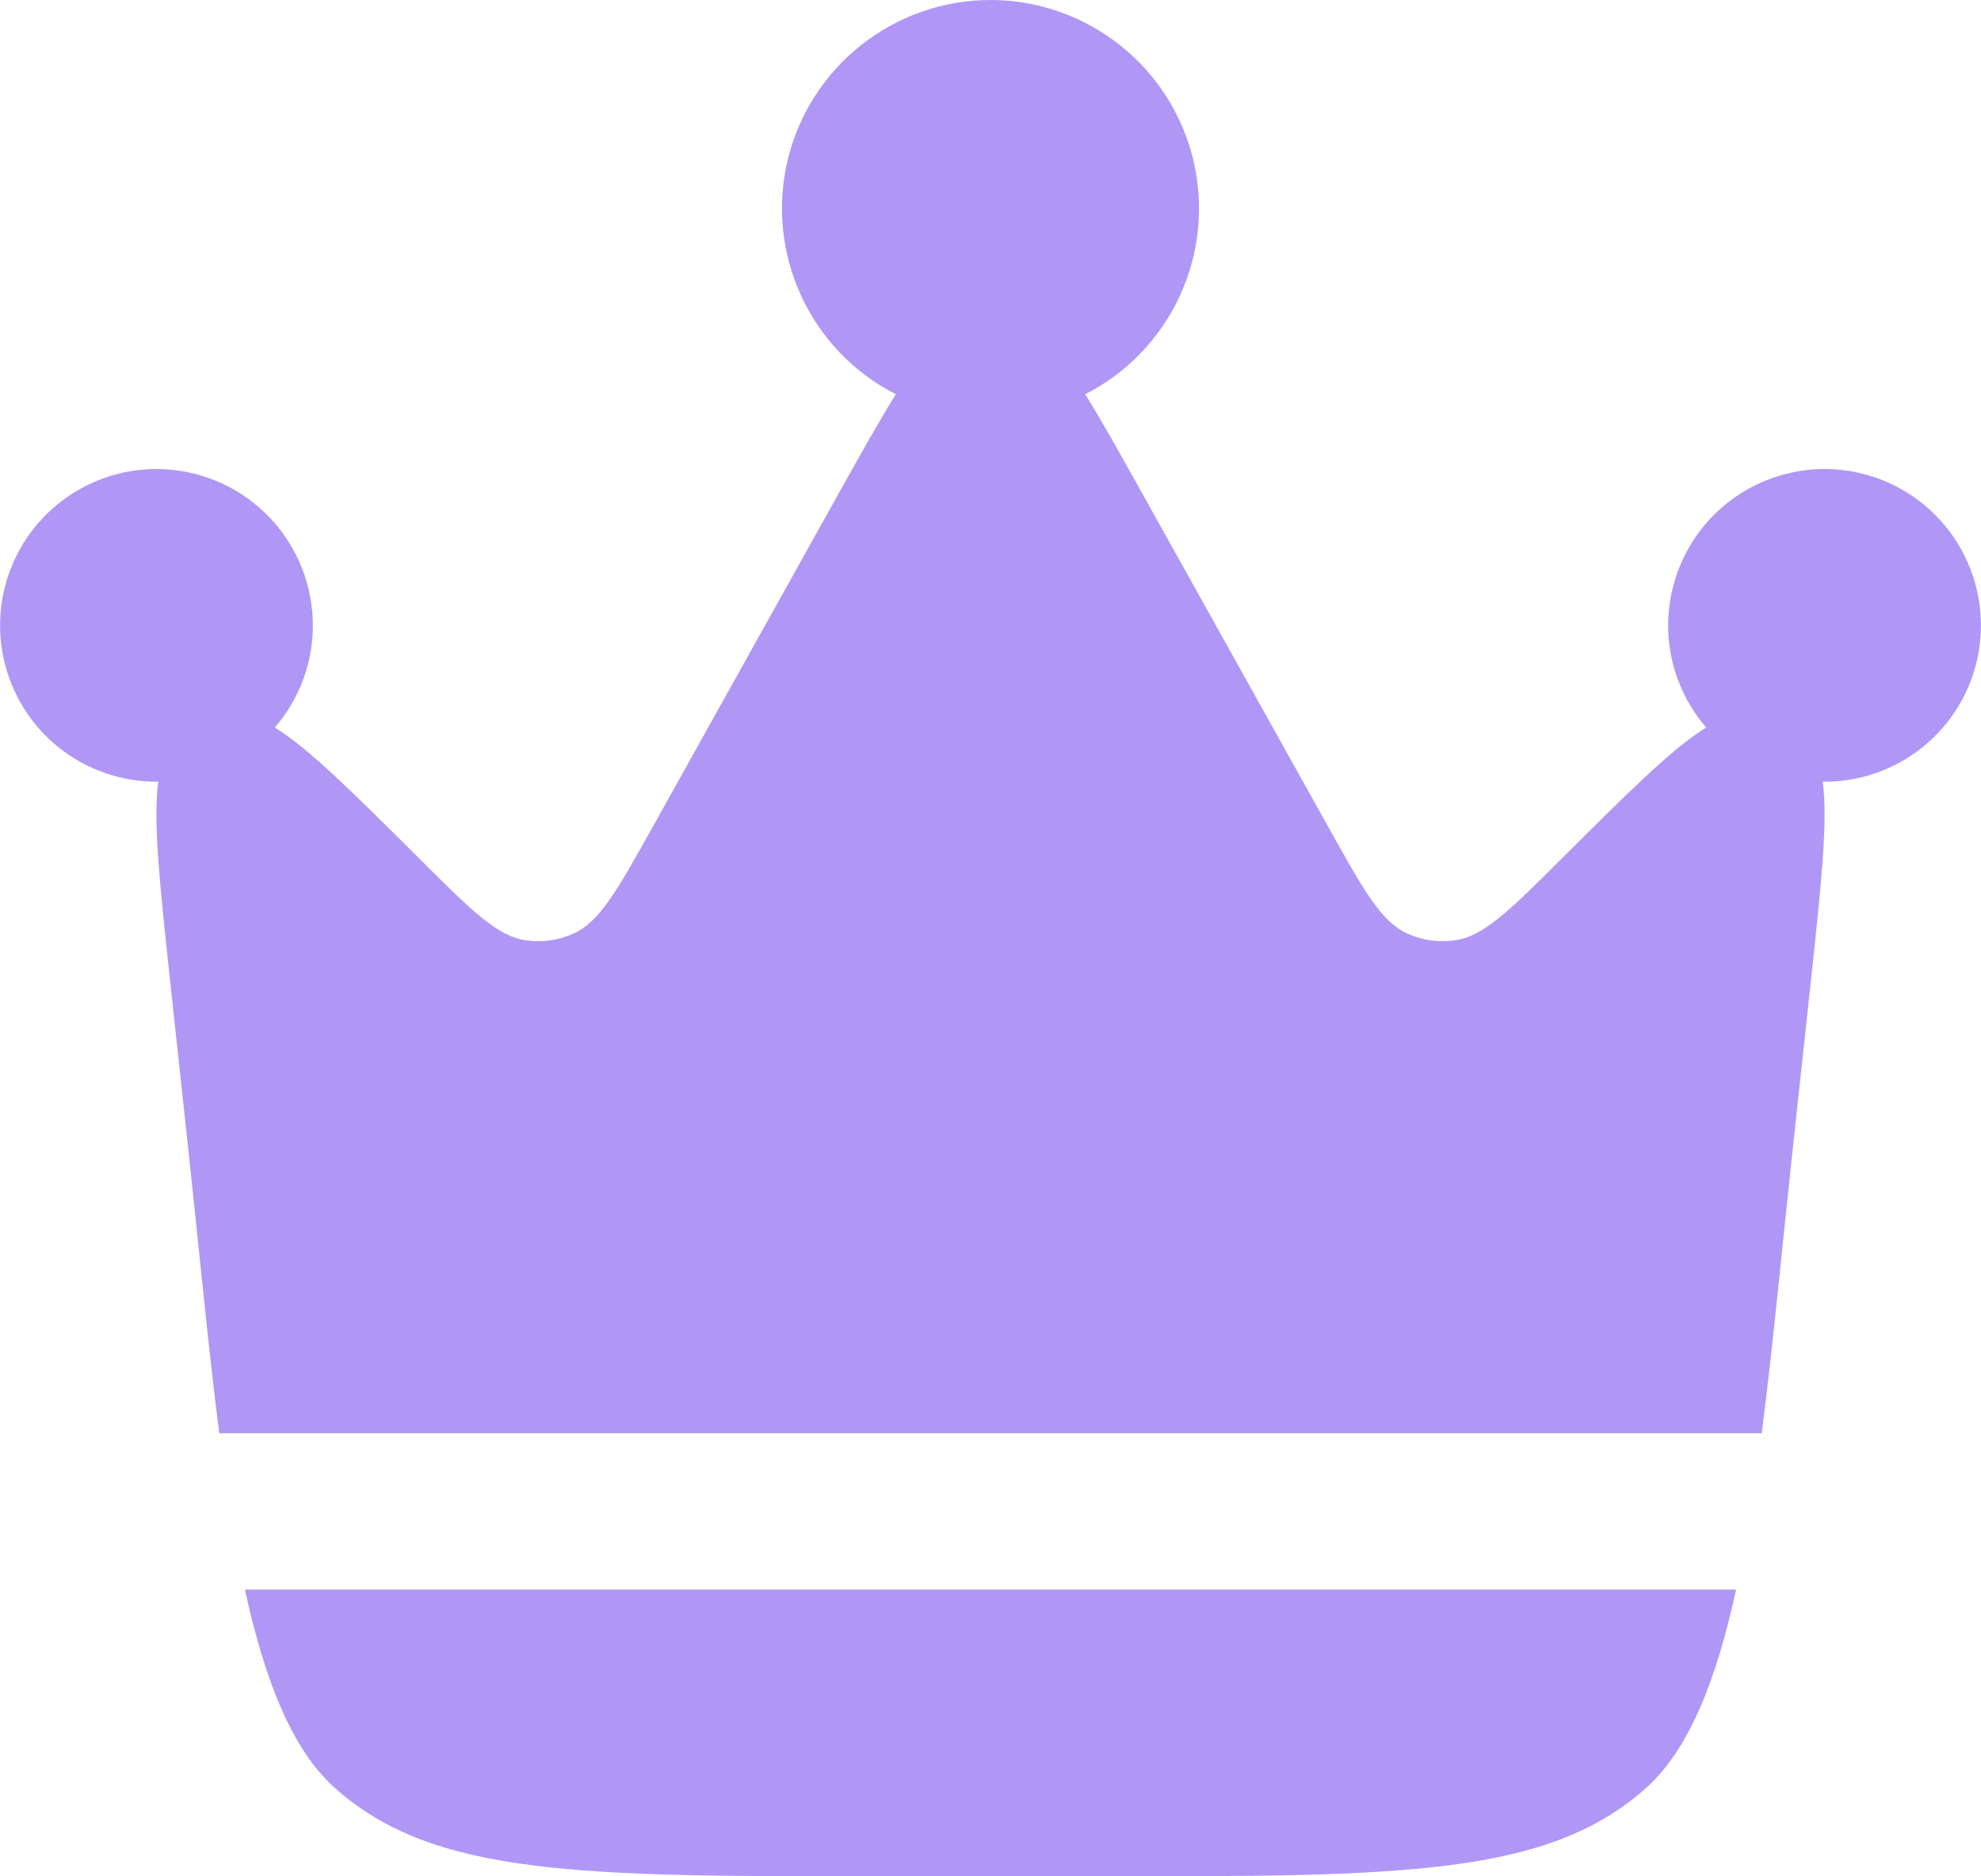<svg width="19" height="18" viewBox="0 0 19 18" fill="none" xmlns="http://www.w3.org/2000/svg">
<path d="M17.187 11.092L17.371 9.387C17.468 8.477 17.533 7.877 17.482 7.499H17.5C17.842 7.499 18.174 7.382 18.441 7.167C18.707 6.953 18.892 6.653 18.965 6.319C19.038 5.984 18.994 5.635 18.841 5.329C18.688 5.023 18.435 4.778 18.124 4.636C17.813 4.493 17.462 4.461 17.13 4.546C16.799 4.63 16.506 4.825 16.3 5.099C16.095 5.373 15.989 5.708 16 6.05C16.012 6.393 16.14 6.72 16.364 6.979C16.038 7.18 15.612 7.605 14.971 8.244C14.476 8.737 14.229 8.983 13.953 9.021C13.8 9.043 13.644 9.021 13.503 8.958C13.249 8.846 13.079 8.542 12.74 7.933L10.95 4.724C10.741 4.349 10.566 4.034 10.408 3.782C10.808 3.579 11.128 3.246 11.316 2.838C11.504 2.43 11.55 1.97 11.445 1.534C11.34 1.097 11.091 0.708 10.738 0.43C10.385 0.152 9.949 0 9.5 0C9.051 0 8.615 0.152 8.262 0.43C7.909 0.708 7.66 1.097 7.555 1.534C7.45 1.97 7.496 2.43 7.684 2.838C7.872 3.246 8.192 3.579 8.592 3.782C8.434 4.035 8.259 4.349 8.049 4.724L6.26 7.933C5.92 8.542 5.75 8.846 5.496 8.958C5.355 9.021 5.199 9.043 5.046 9.021C4.771 8.983 4.524 8.737 4.029 8.244C3.388 7.605 2.962 7.18 2.636 6.979C2.86 6.72 2.988 6.393 3 6.05C3.011 5.708 2.905 5.373 2.7 5.099C2.494 4.825 2.201 4.63 1.87 4.546C1.538 4.461 1.187 4.493 0.876 4.636C0.565 4.778 0.312 5.023 0.159 5.329C0.006 5.635 -0.038 5.984 0.035 6.319C0.108 6.653 0.293 6.953 0.559 7.167C0.826 7.382 1.158 7.499 1.5 7.499H1.518C1.467 7.877 1.532 8.478 1.629 9.387L1.813 11.092C1.915 12.039 1.999 12.94 2.103 13.749H16.897C17.001 12.94 17.085 12.04 17.187 11.092ZM8.412 18H10.588C13.424 18 14.842 18 15.788 17.152C16.201 16.782 16.462 16.116 16.651 15.249H2.349C2.538 16.116 2.799 16.784 3.212 17.152C4.158 18 5.576 18 8.412 18Z" fill="#B097F6"/>
</svg>
